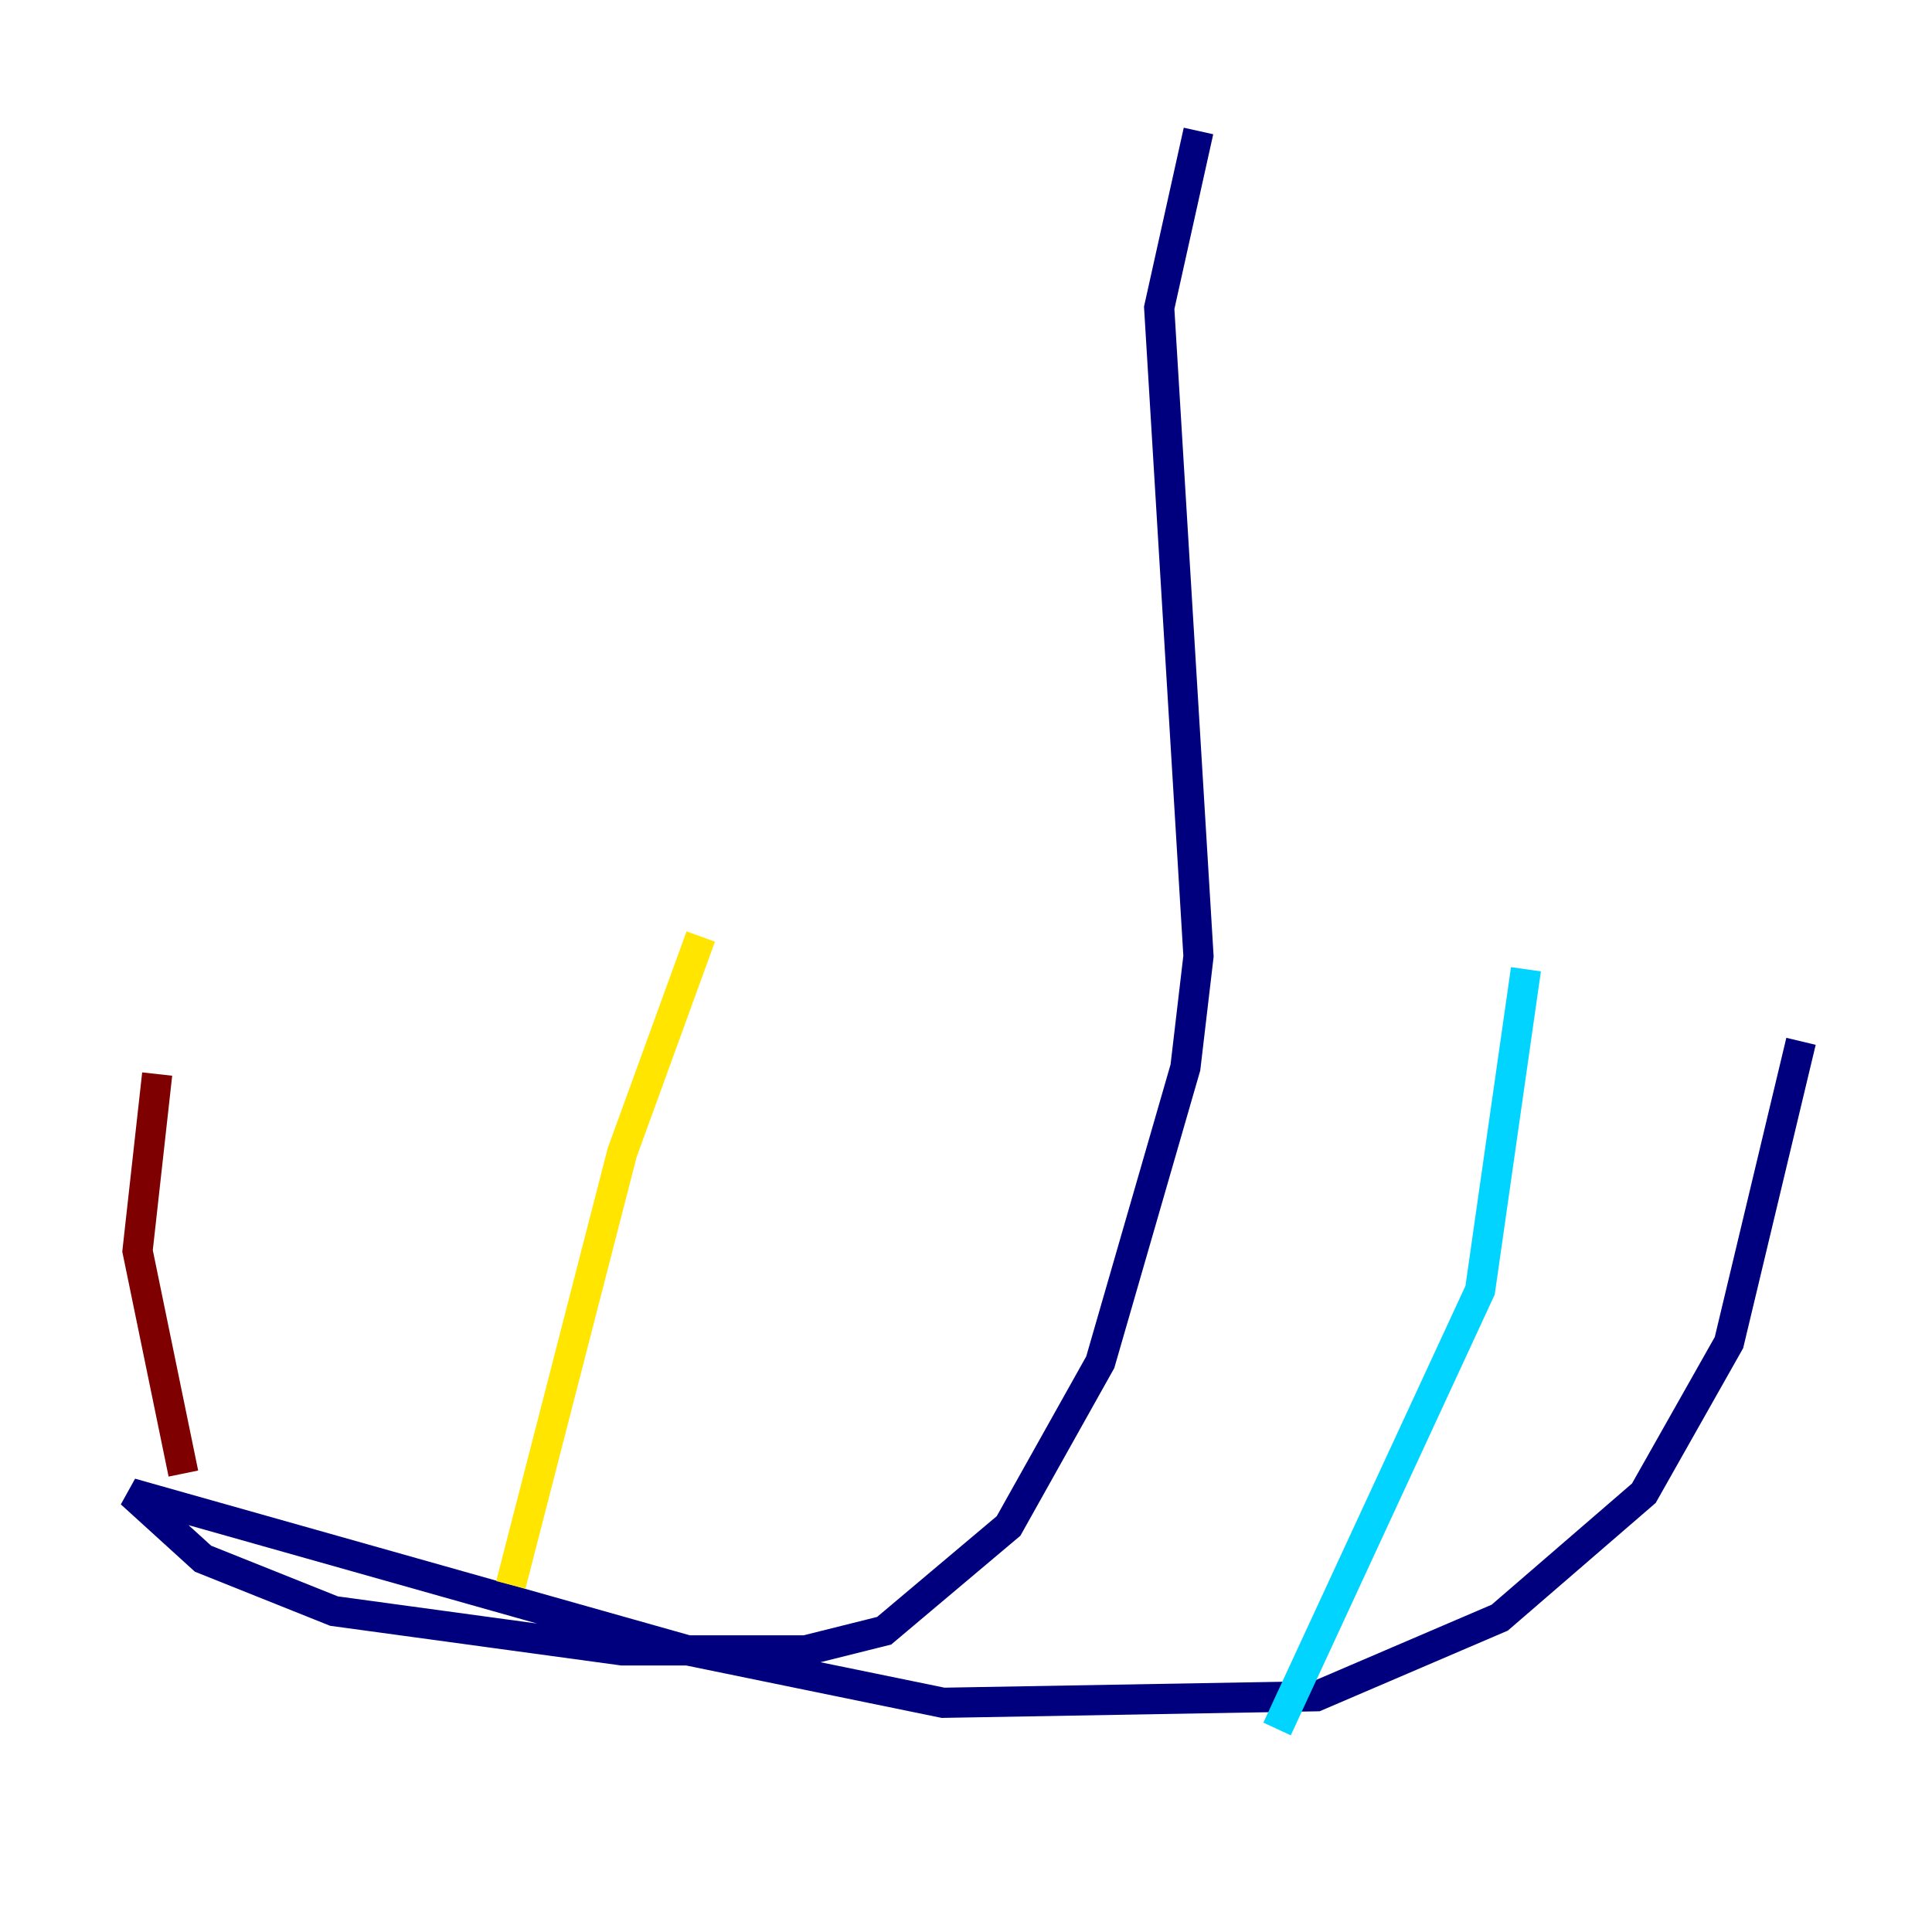 <?xml version="1.0" encoding="utf-8" ?>
<svg baseProfile="tiny" height="128" version="1.2" viewBox="0,0,128,128" width="128" xmlns="http://www.w3.org/2000/svg" xmlns:ev="http://www.w3.org/2001/xml-events" xmlns:xlink="http://www.w3.org/1999/xlink"><defs /><polyline fill="none" points="79.403,8.678 76.8,20.393 79.403,63.349 78.536,70.725 72.895,90.251 66.82,101.098 58.576,108.041 53.37,109.342 41.22,109.342 22.129,106.739 13.451,103.268 8.678,98.929 45.559,109.342 62.481,112.814 87.214,112.38 99.363,107.173 108.909,98.929 114.549,88.949 119.322,68.99" stroke="#00007f" stroke-width="2" /><polyline fill="none" points="84.61,114.549 98.061,85.478 101.098,64.217" stroke="#00d4ff" stroke-width="2" /><polyline fill="none" points="33.844,105.003 41.22,76.366 46.427,62.047" stroke="#ffe500" stroke-width="2" /><polyline fill="none" points="12.149,97.627 9.112,82.875 10.414,71.159" stroke="#7f0000" stroke-width="2" /></svg>